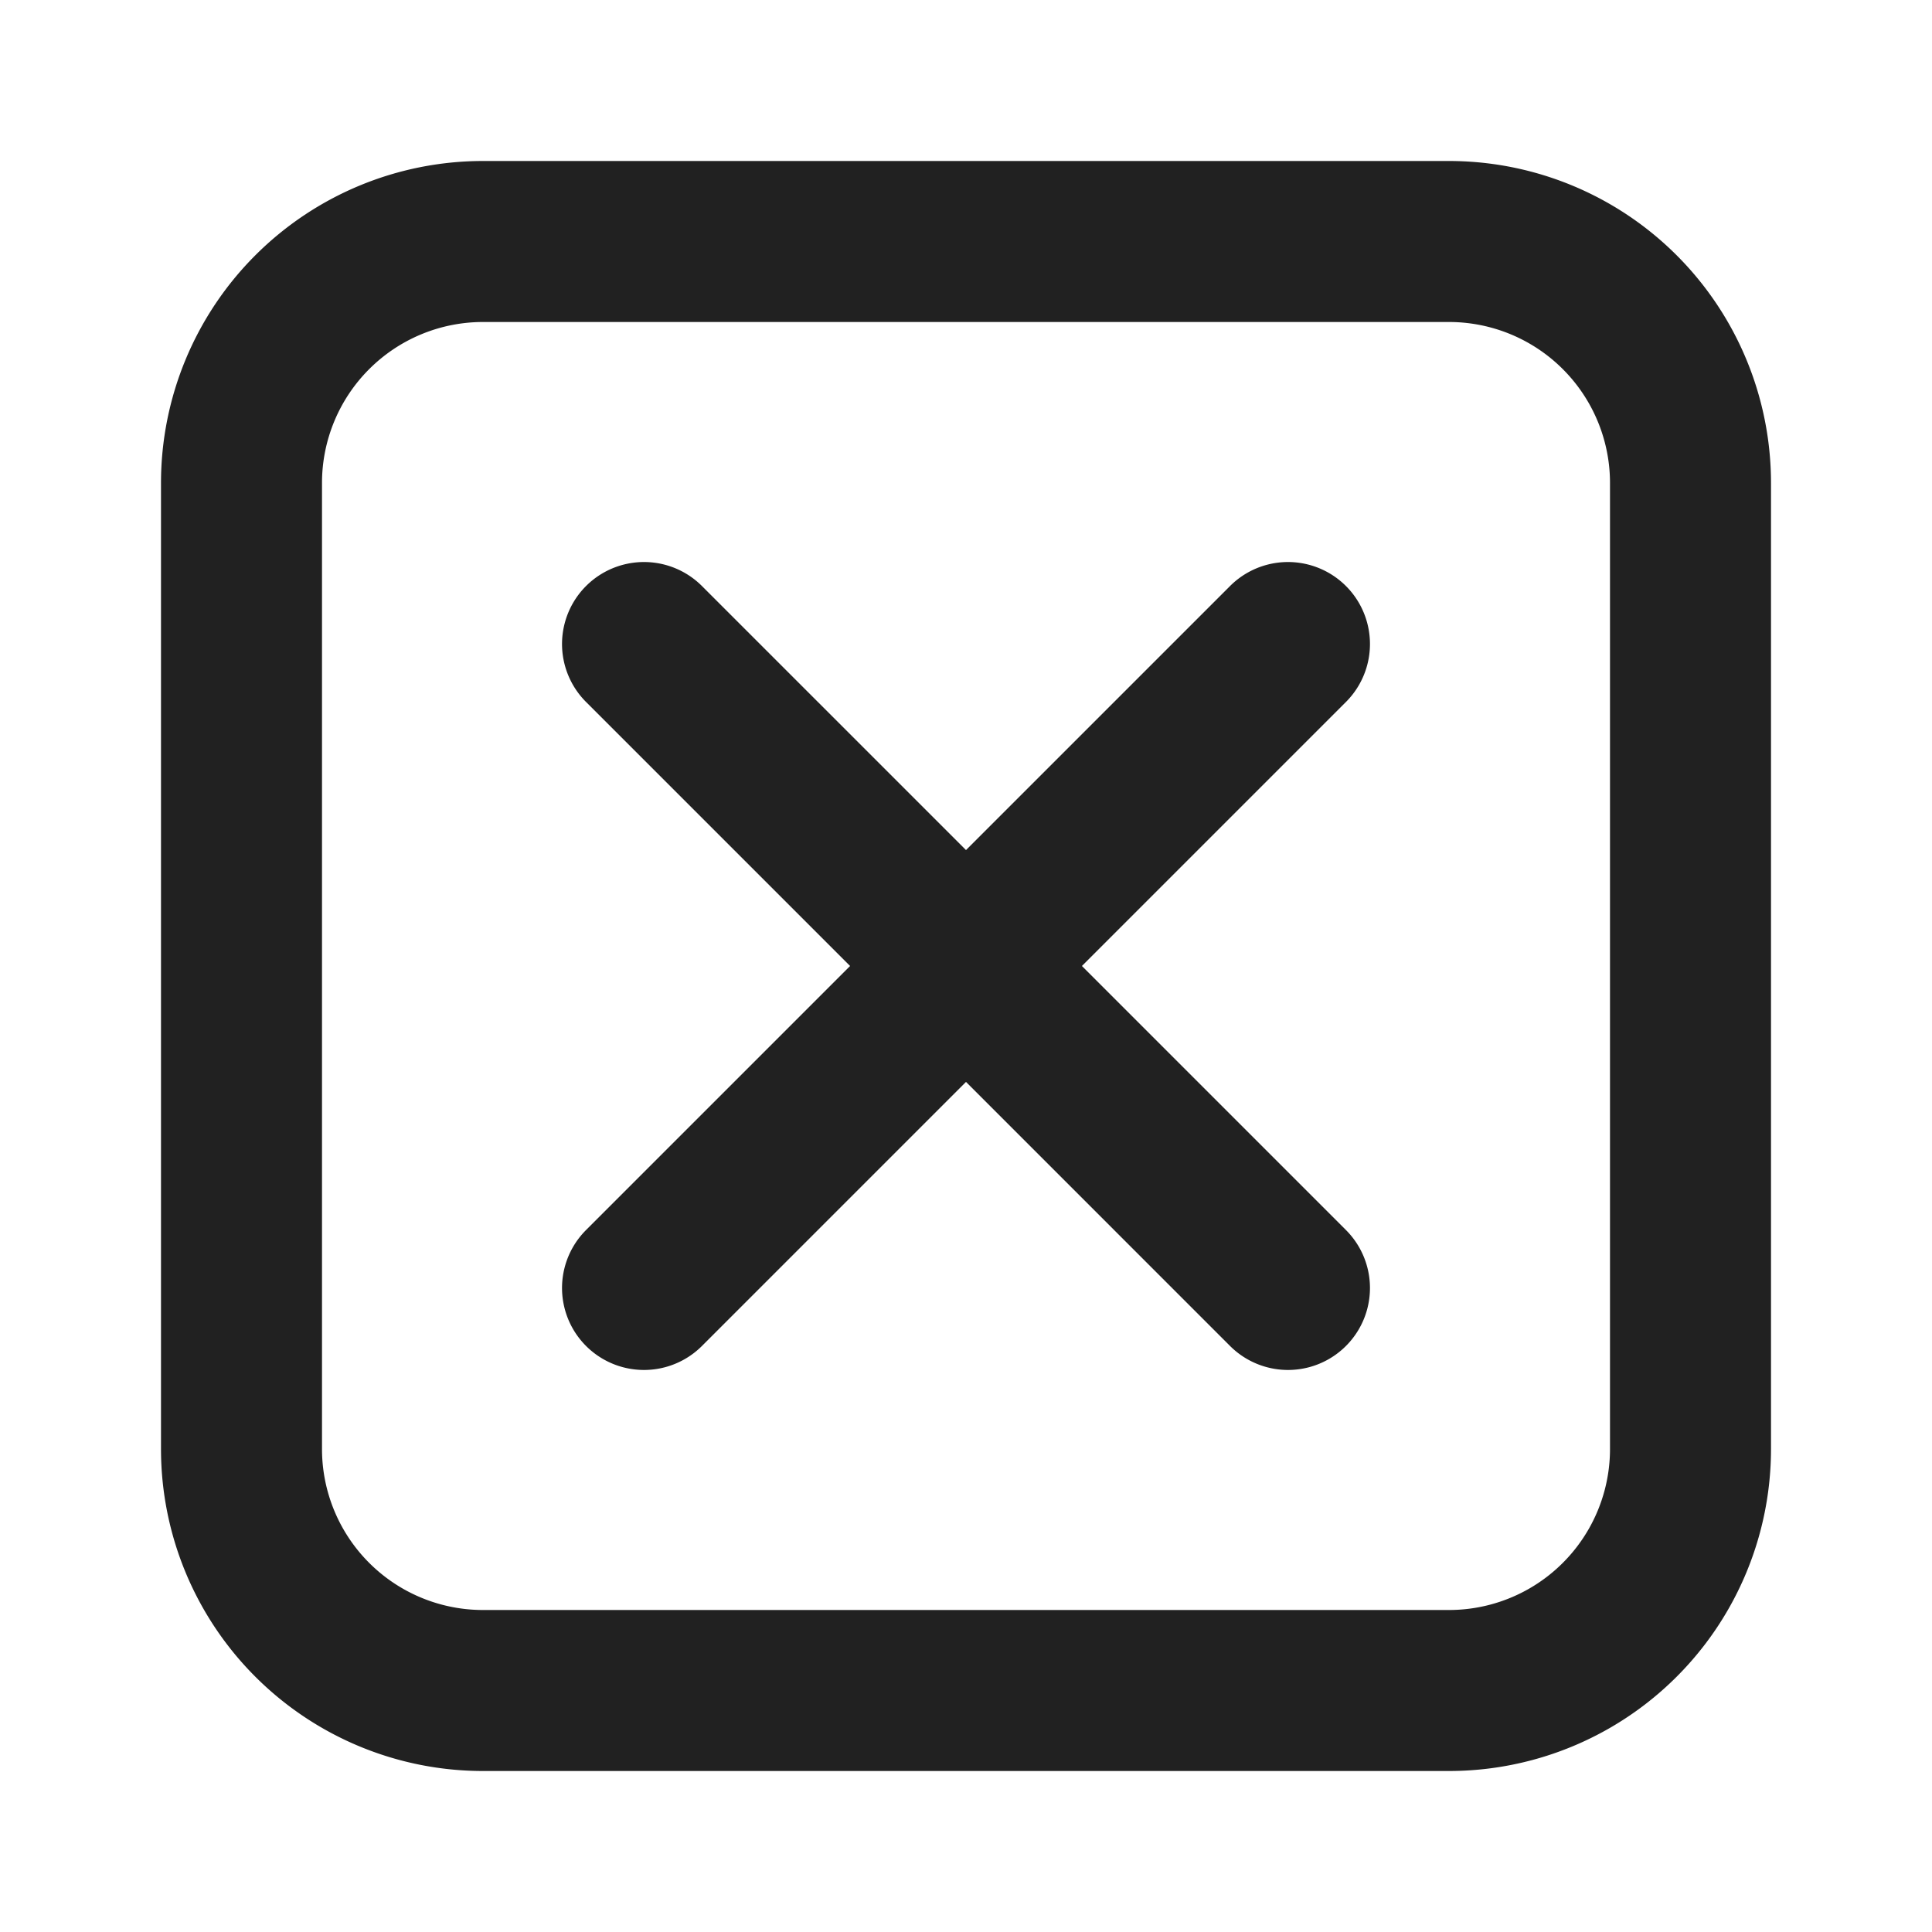 <svg xmlns="http://www.w3.org/2000/svg" viewBox="0 0 24 24"><title>x-square</title><path fill="#212121" d="M8.72,7.28,12,10.56l3.28-3.28a1,1,0,1,1,1.44,1.44L13.44,12l3.28,3.28a1,1,0,1,1-1.44,1.44L12,13.44,8.72,16.72a1,1,0,1,1-1.44-1.44L10.56,12,7.28,8.72A1,1,0,0,1,8.72,7.28ZM18,2a4,4,0,0,1,4,4V18a4,4,0,0,1-4,4H6a4,4,0,0,1-4-4V6A4,4,0,0,1,6,2ZM4,6V18a2,2,0,0,0,2,2H18a2,2,0,0,0,2-2V6a2,2,0,0,0-2-2H6A2,2,0,0,0,4,6Z"/></svg>